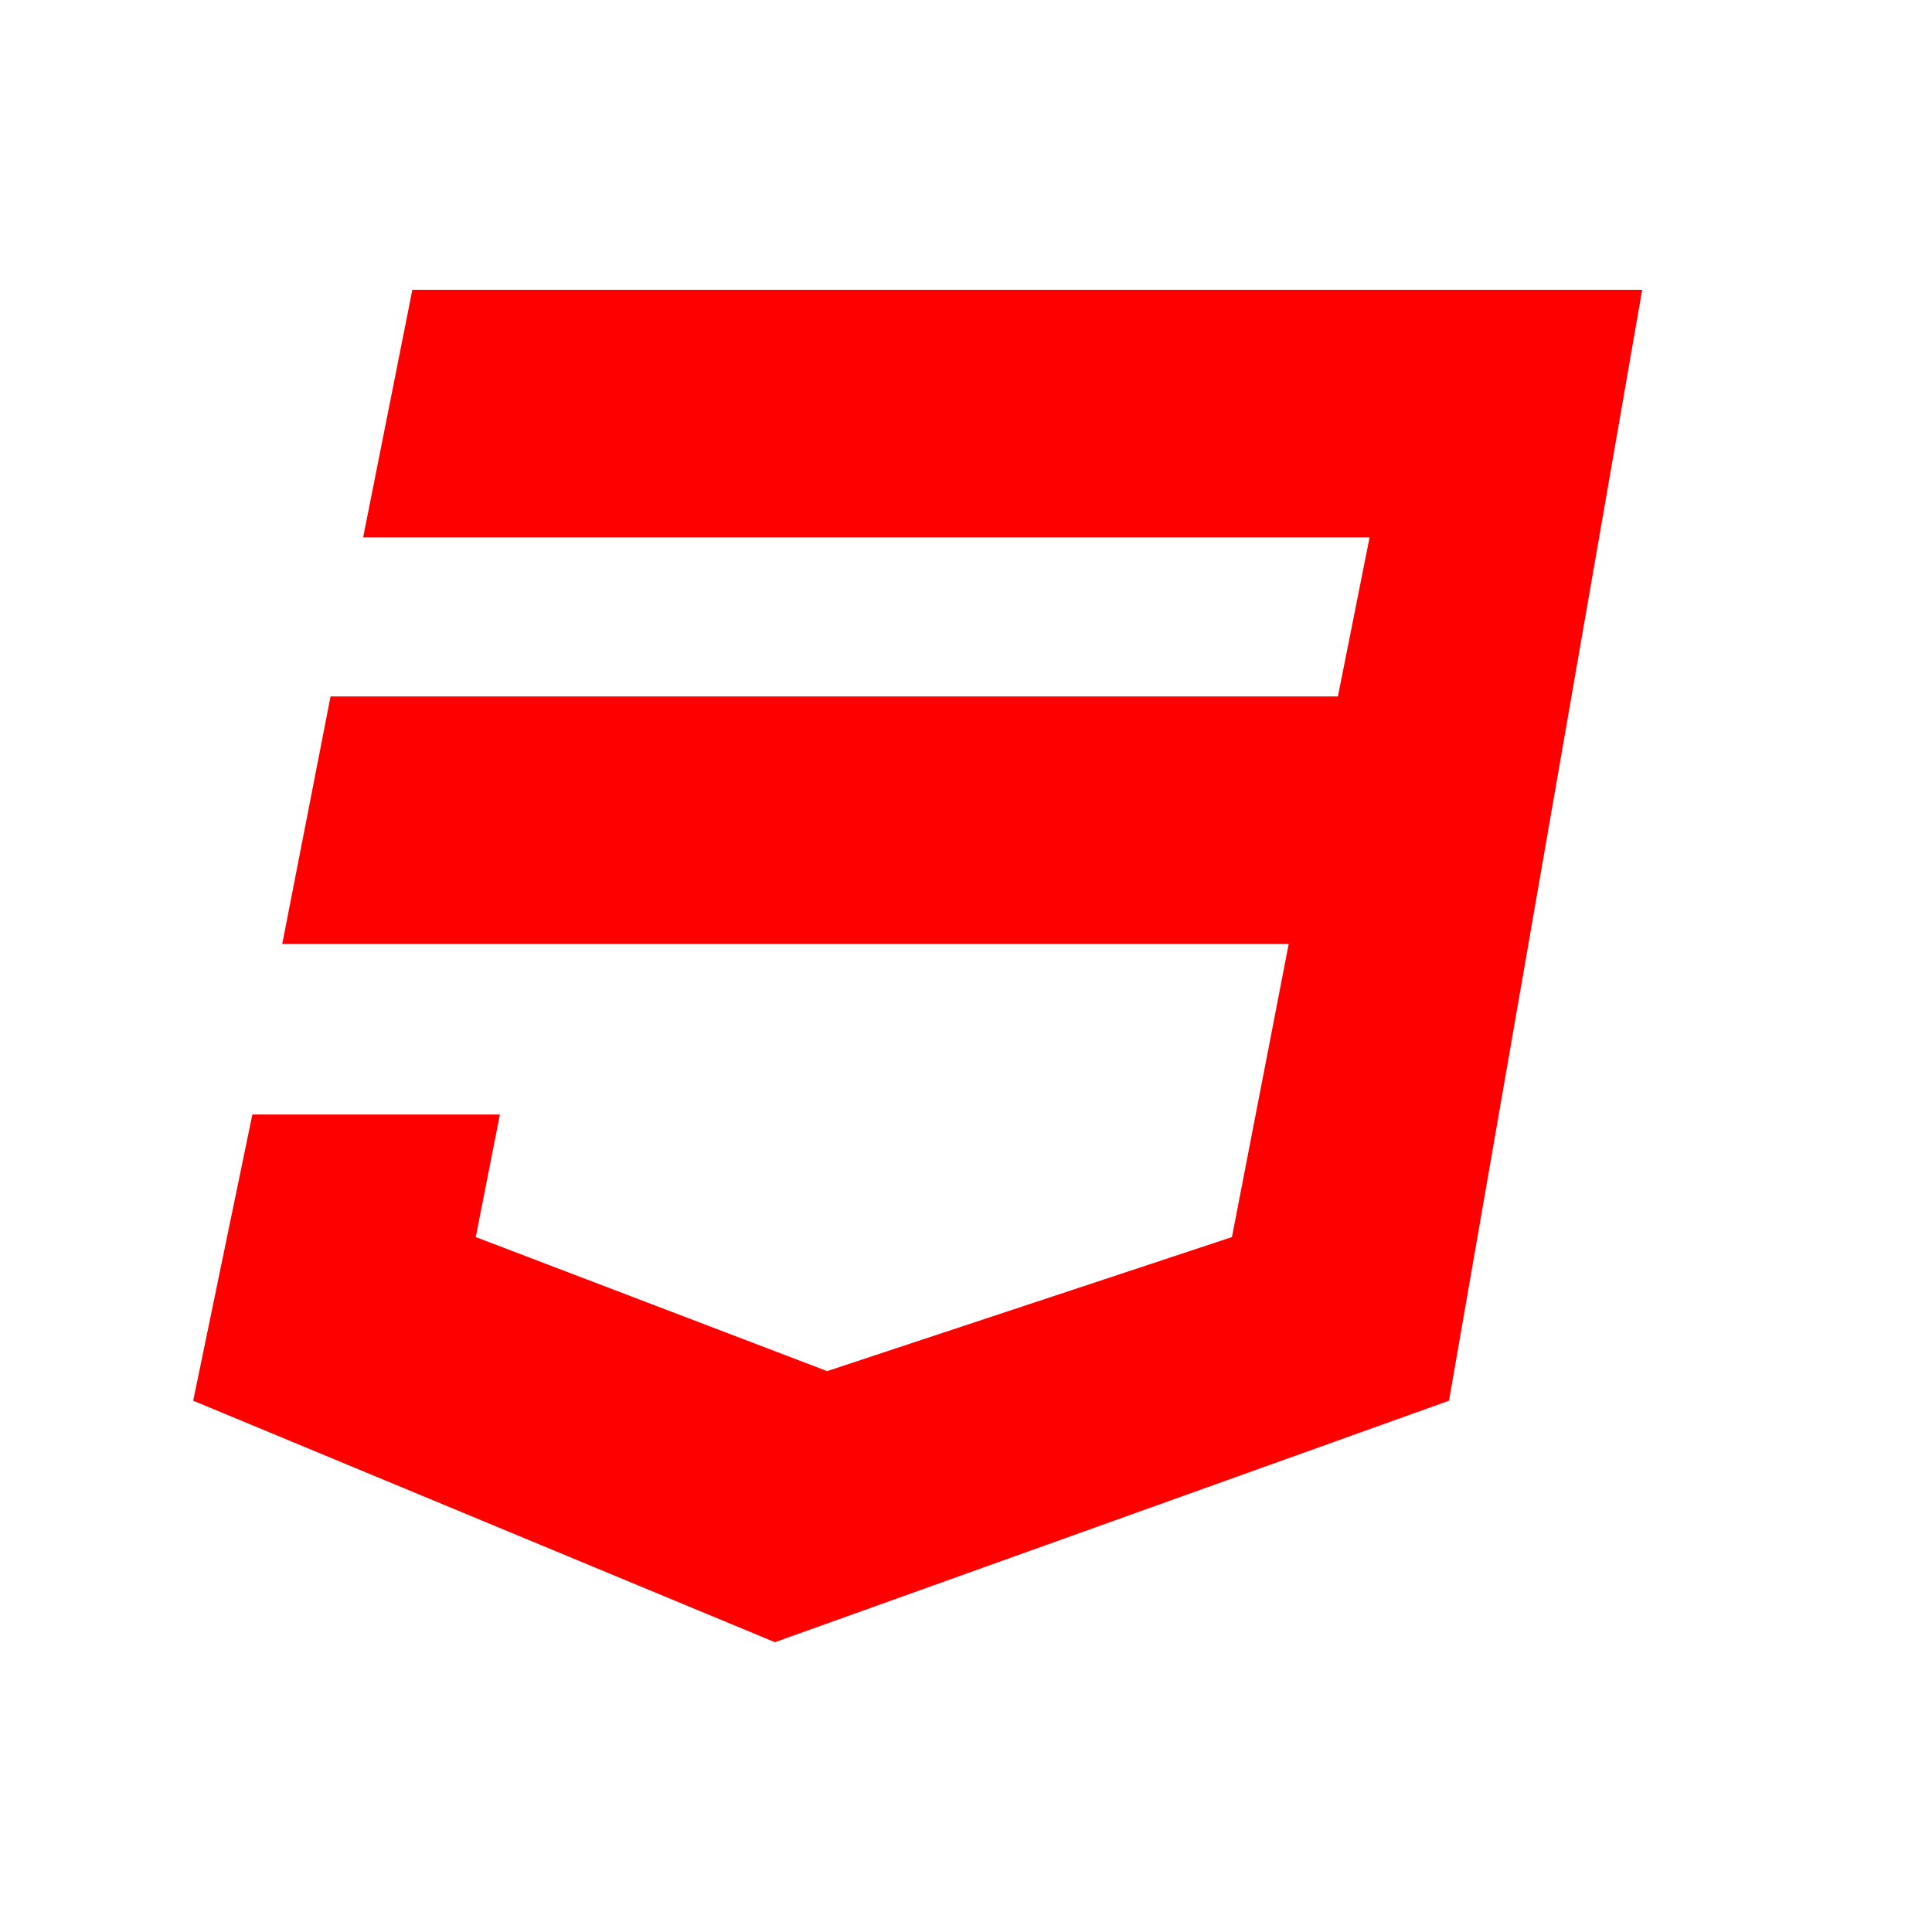<svg xmlns="http://www.w3.org/2000/svg" viewBox="0 0 640 640"><!--!Font Awesome Free 7.0.1 by @fontawesome - https://fontawesome.com License - https://fontawesome.com/license/free Copyright 2025 Fonticons, Inc.--><path fill="#ff0000" d="M544 96L480 464L256.7 544L64 464L83.6 369.2L165.6 369.2L157.6 409.8L274 454.2L408.1 409.8L426.9 312.7L93.5 312.7L109.5 230.7L443.2 230.7L453.7 178L120.3 178L136.6 96L544 96z"/></svg>